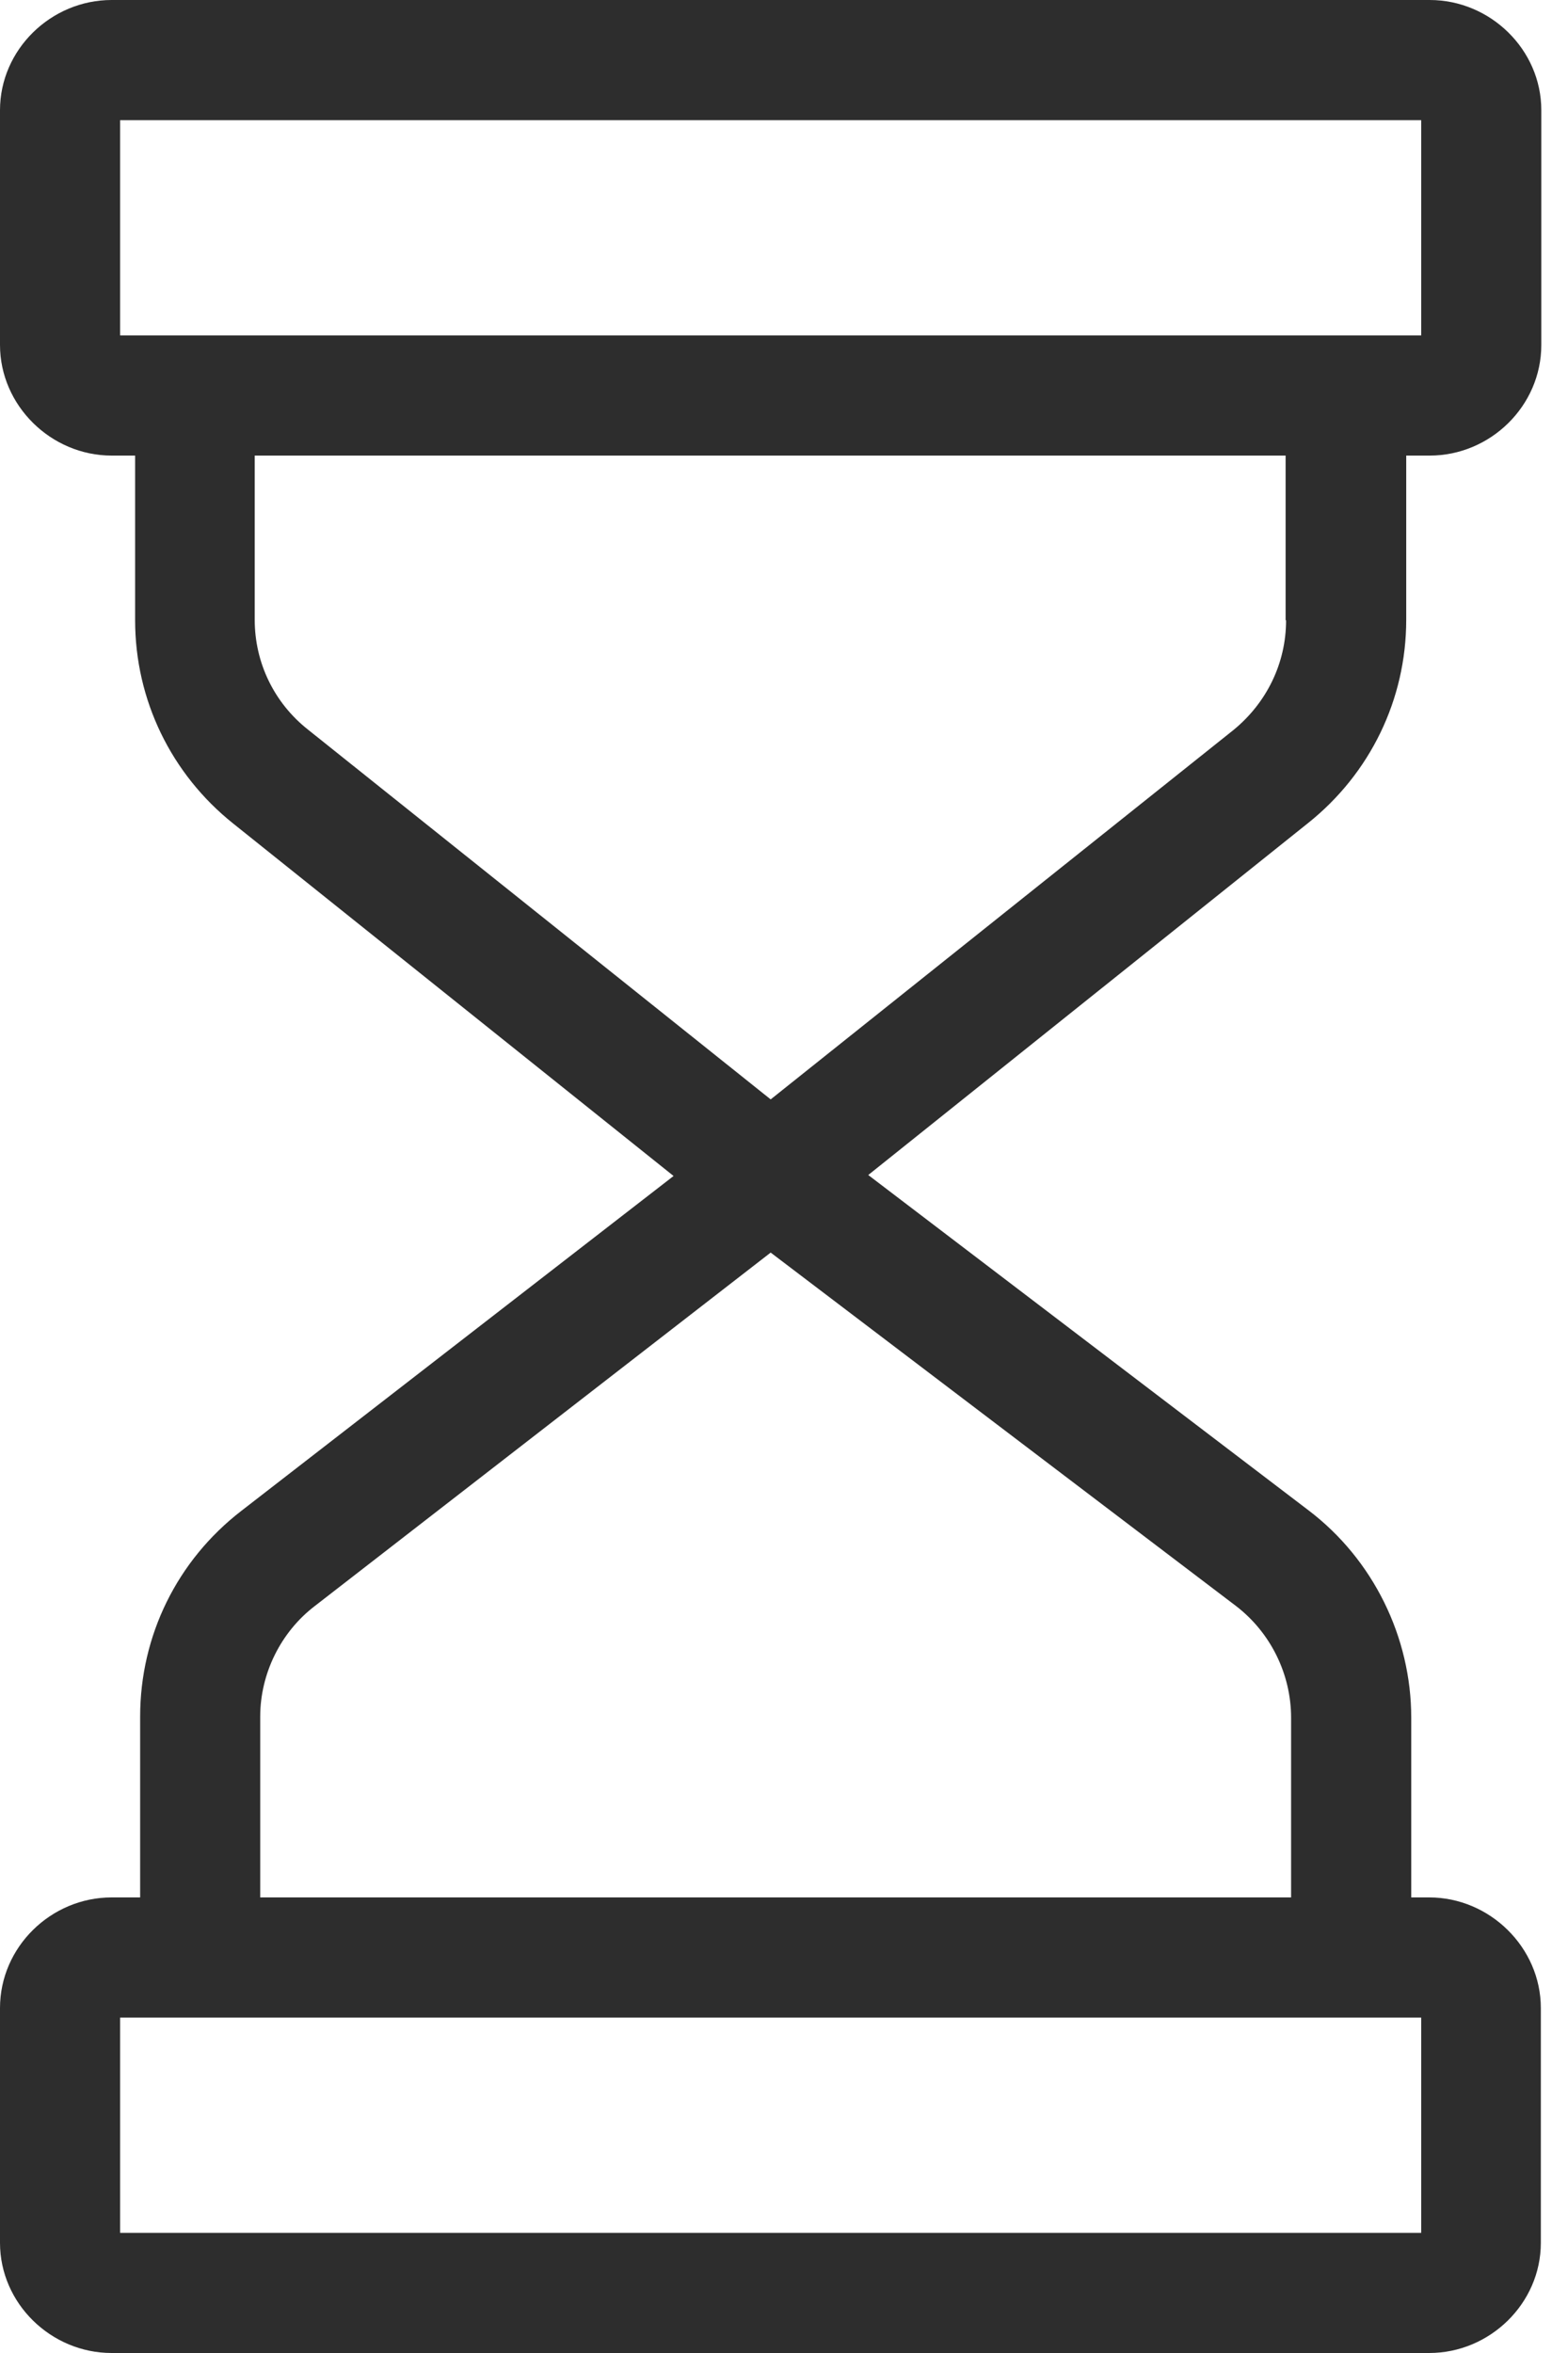 <svg width="40" height="60" viewBox="0 0 40 60" fill="none" xmlns="http://www.w3.org/2000/svg">
<path d="M36.472 0H2.847C1.302 0 0 1.264 0 2.809V8.796C0 10.341 1.302 11.617 2.847 11.617H3.447V15.817C3.447 17.847 4.366 19.736 5.949 21L17.183 29.987L6.154 38.528C4.519 39.791 3.575 41.706 3.575 43.774V48.383H2.847C1.302 48.383 0 49.647 0 51.204V57.191C0 58.736 1.302 60 2.847 60H36.46C38.005 60 39.307 58.736 39.307 57.191V51.204C39.307 49.66 38.005 48.383 36.46 48.383H36.001V43.8C36.001 41.745 35.03 39.766 33.384 38.515L22.149 29.962L33.37 20.987C34.953 19.724 35.873 17.834 35.873 15.804V11.617H36.473C38.017 11.617 39.319 10.353 39.319 8.796V2.809C39.319 1.264 38.017 6.5139e-05 36.473 6.5139e-05L36.472 0ZM36.255 51.447V56.936H3.064V51.447H36.255ZM31.532 40.953C32.413 41.63 32.936 42.689 32.936 43.8V48.383H6.638V43.774C6.638 42.676 7.162 41.617 8.03 40.953L19.66 31.94L31.532 40.953ZM32.808 15.817C32.808 16.915 32.31 17.923 31.468 18.613L19.66 28.034L7.851 18.6C6.996 17.923 6.498 16.902 6.498 15.804V11.617H32.796V15.817L32.808 15.817ZM36.255 8.553H3.064V3.064H36.255V8.553Z" fill="#2D2D2D"/>
</svg>
